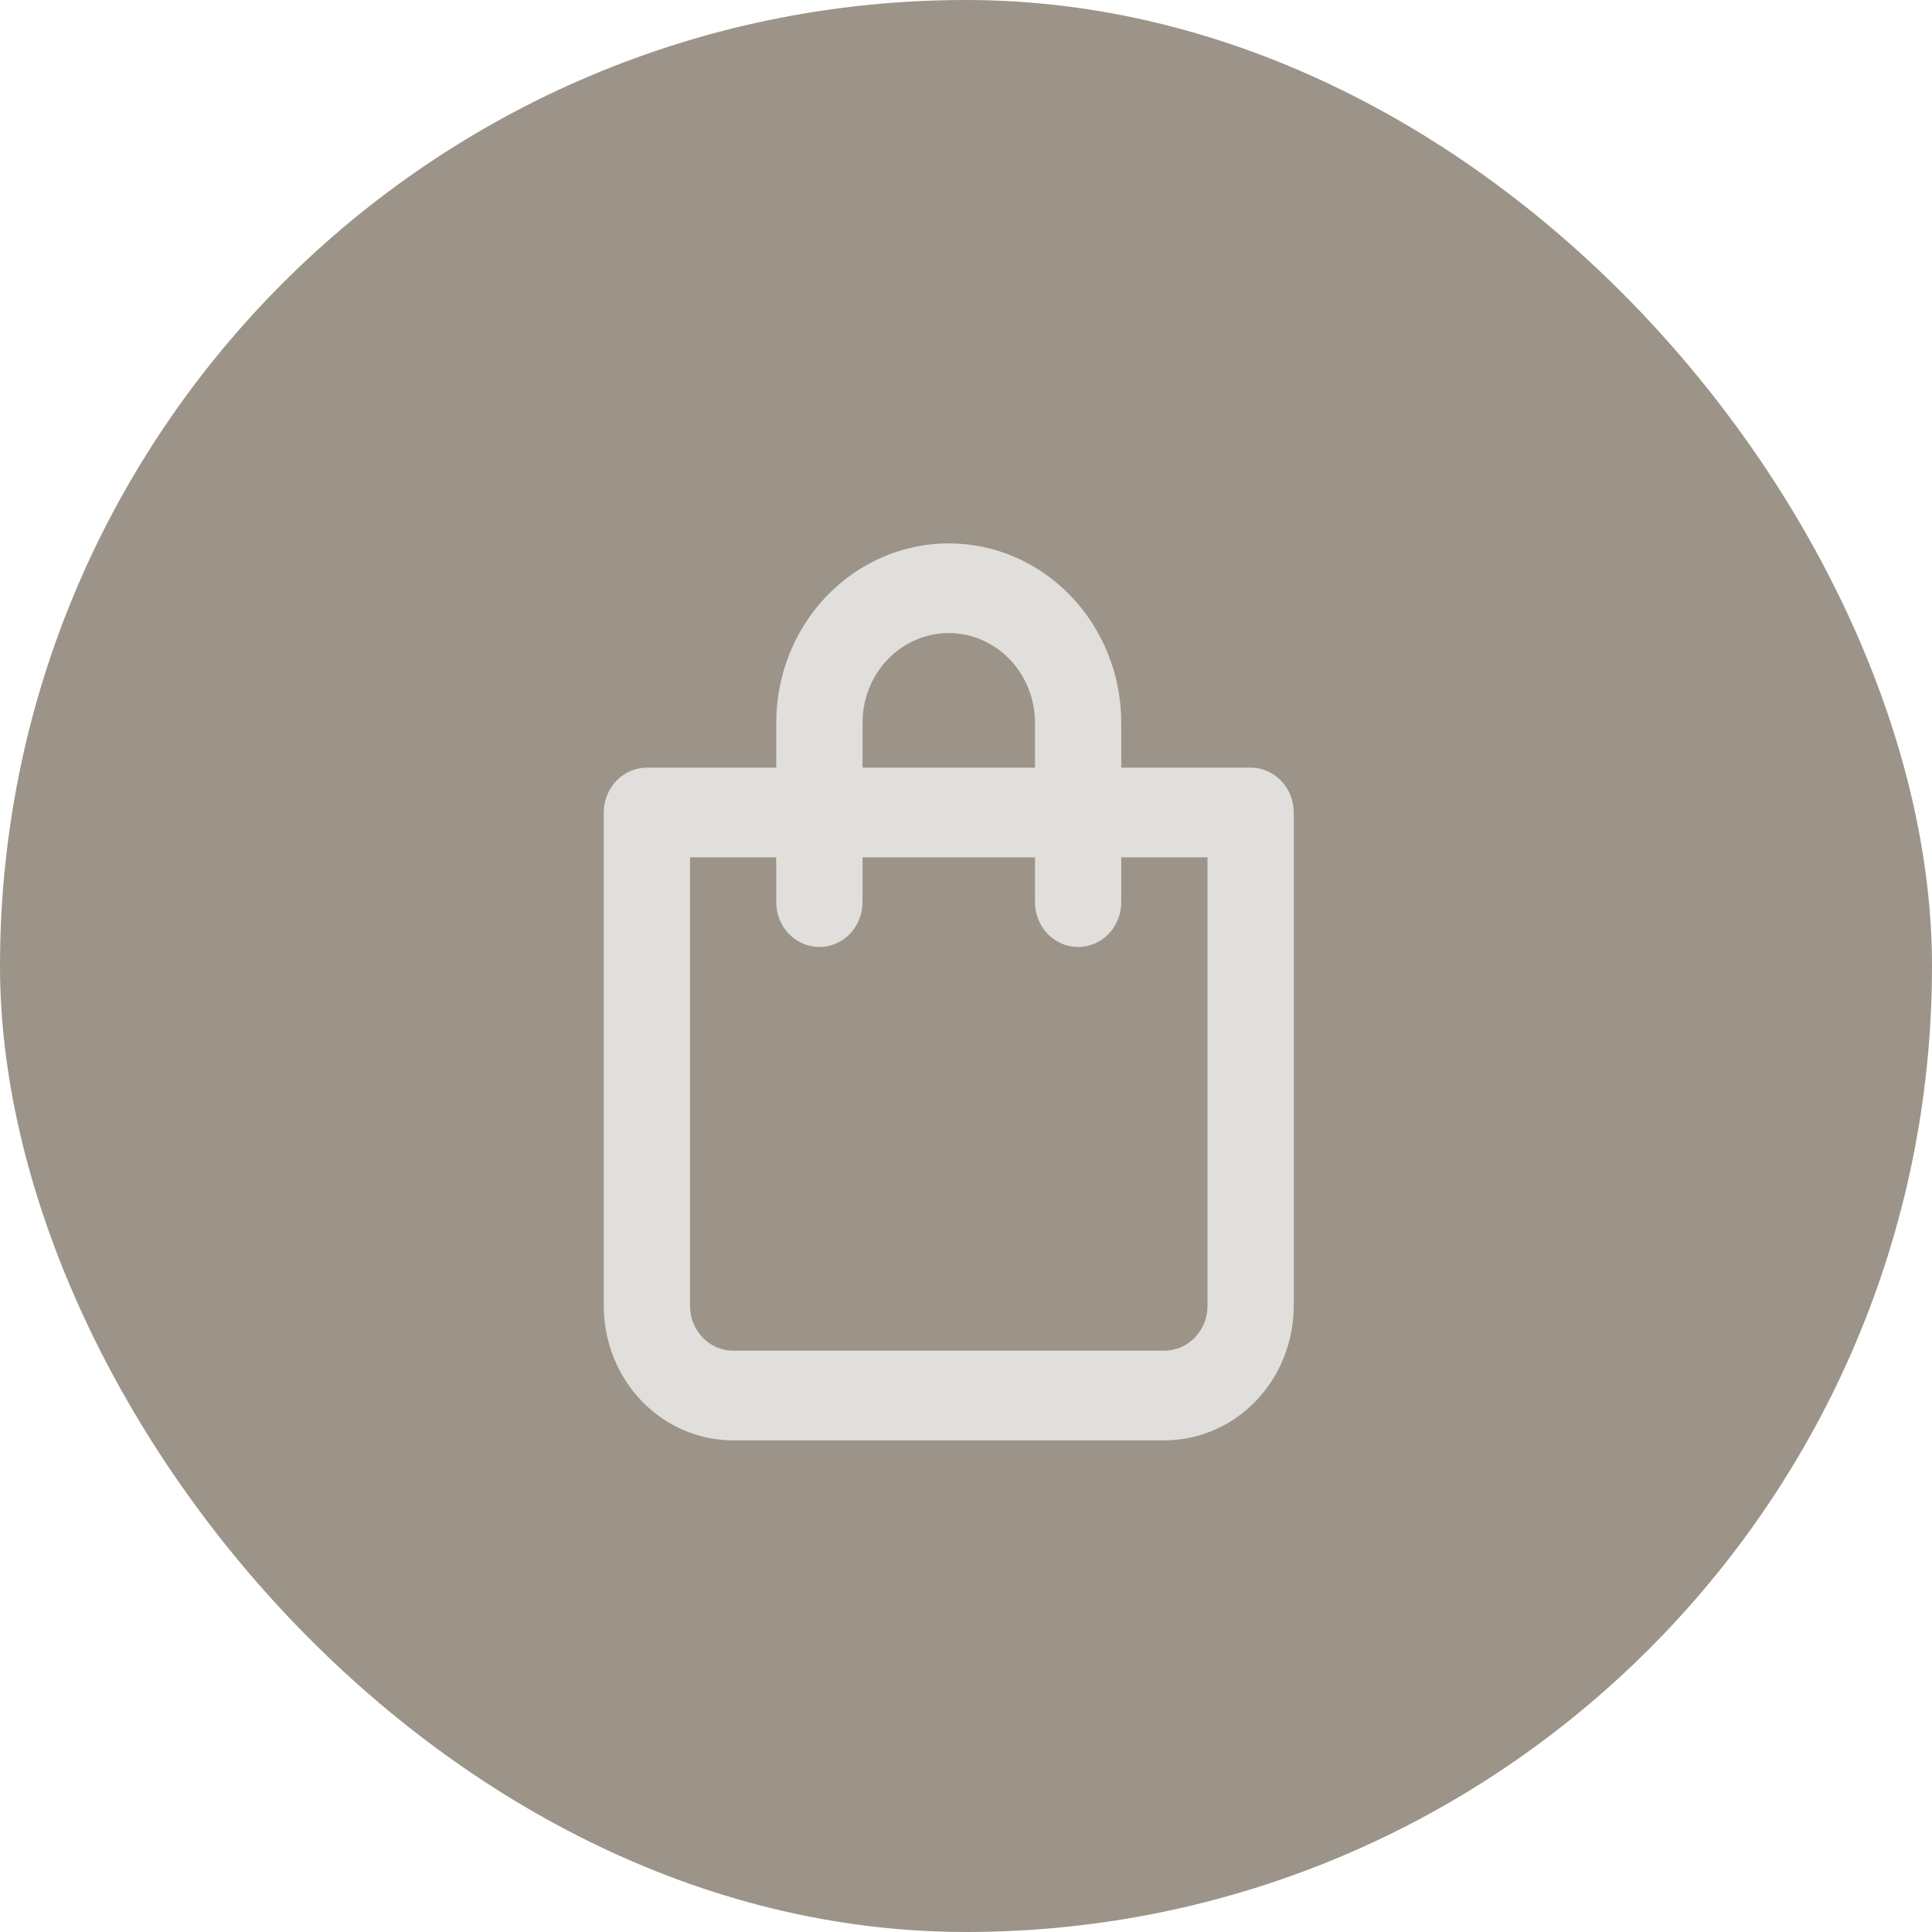 <svg width="36" height="36" viewBox="0 0 36 36" fill="none" xmlns="http://www.w3.org/2000/svg">
<rect width="36" height="36" rx="18" fill="#9C9489"/>
<path d="M23.304 14.304H20.893V13.468C20.893 12.581 20.554 11.731 19.951 11.104C19.349 10.477 18.531 10.125 17.679 10.125C16.826 10.125 16.009 10.477 15.406 11.104C14.803 11.731 14.464 12.581 14.464 13.468V14.304H12.054C11.841 14.304 11.636 14.392 11.486 14.548C11.335 14.705 11.25 14.918 11.25 15.139V24.332C11.25 24.997 11.504 25.635 11.956 26.105C12.408 26.575 13.021 26.839 13.661 26.839H21.697C22.336 26.839 22.949 26.575 23.401 26.105C23.853 25.635 24.107 24.997 24.107 24.332V15.139C24.107 14.918 24.023 14.705 23.872 14.548C23.721 14.392 23.517 14.304 23.304 14.304ZM16.072 13.468C16.072 13.025 16.241 12.599 16.542 12.286C16.844 11.973 17.253 11.796 17.679 11.796C18.105 11.796 18.514 11.973 18.815 12.286C19.116 12.599 19.286 13.025 19.286 13.468V14.304H16.072V13.468ZM22.5 24.332C22.5 24.554 22.416 24.766 22.265 24.923C22.114 25.08 21.91 25.168 21.697 25.168H13.661C13.448 25.168 13.243 25.08 13.093 24.923C12.942 24.766 12.857 24.554 12.857 24.332V15.975H14.464V16.811C14.464 17.032 14.549 17.245 14.7 17.402C14.851 17.558 15.055 17.646 15.268 17.646C15.481 17.646 15.685 17.558 15.836 17.402C15.987 17.245 16.072 17.032 16.072 16.811V15.975H19.286V16.811C19.286 17.032 19.37 17.245 19.521 17.402C19.672 17.558 19.876 17.646 20.089 17.646C20.302 17.646 20.507 17.558 20.658 17.402C20.808 17.245 20.893 17.032 20.893 16.811V15.975H22.5V24.332Z" fill="#E1DFDB"/>
</svg>

